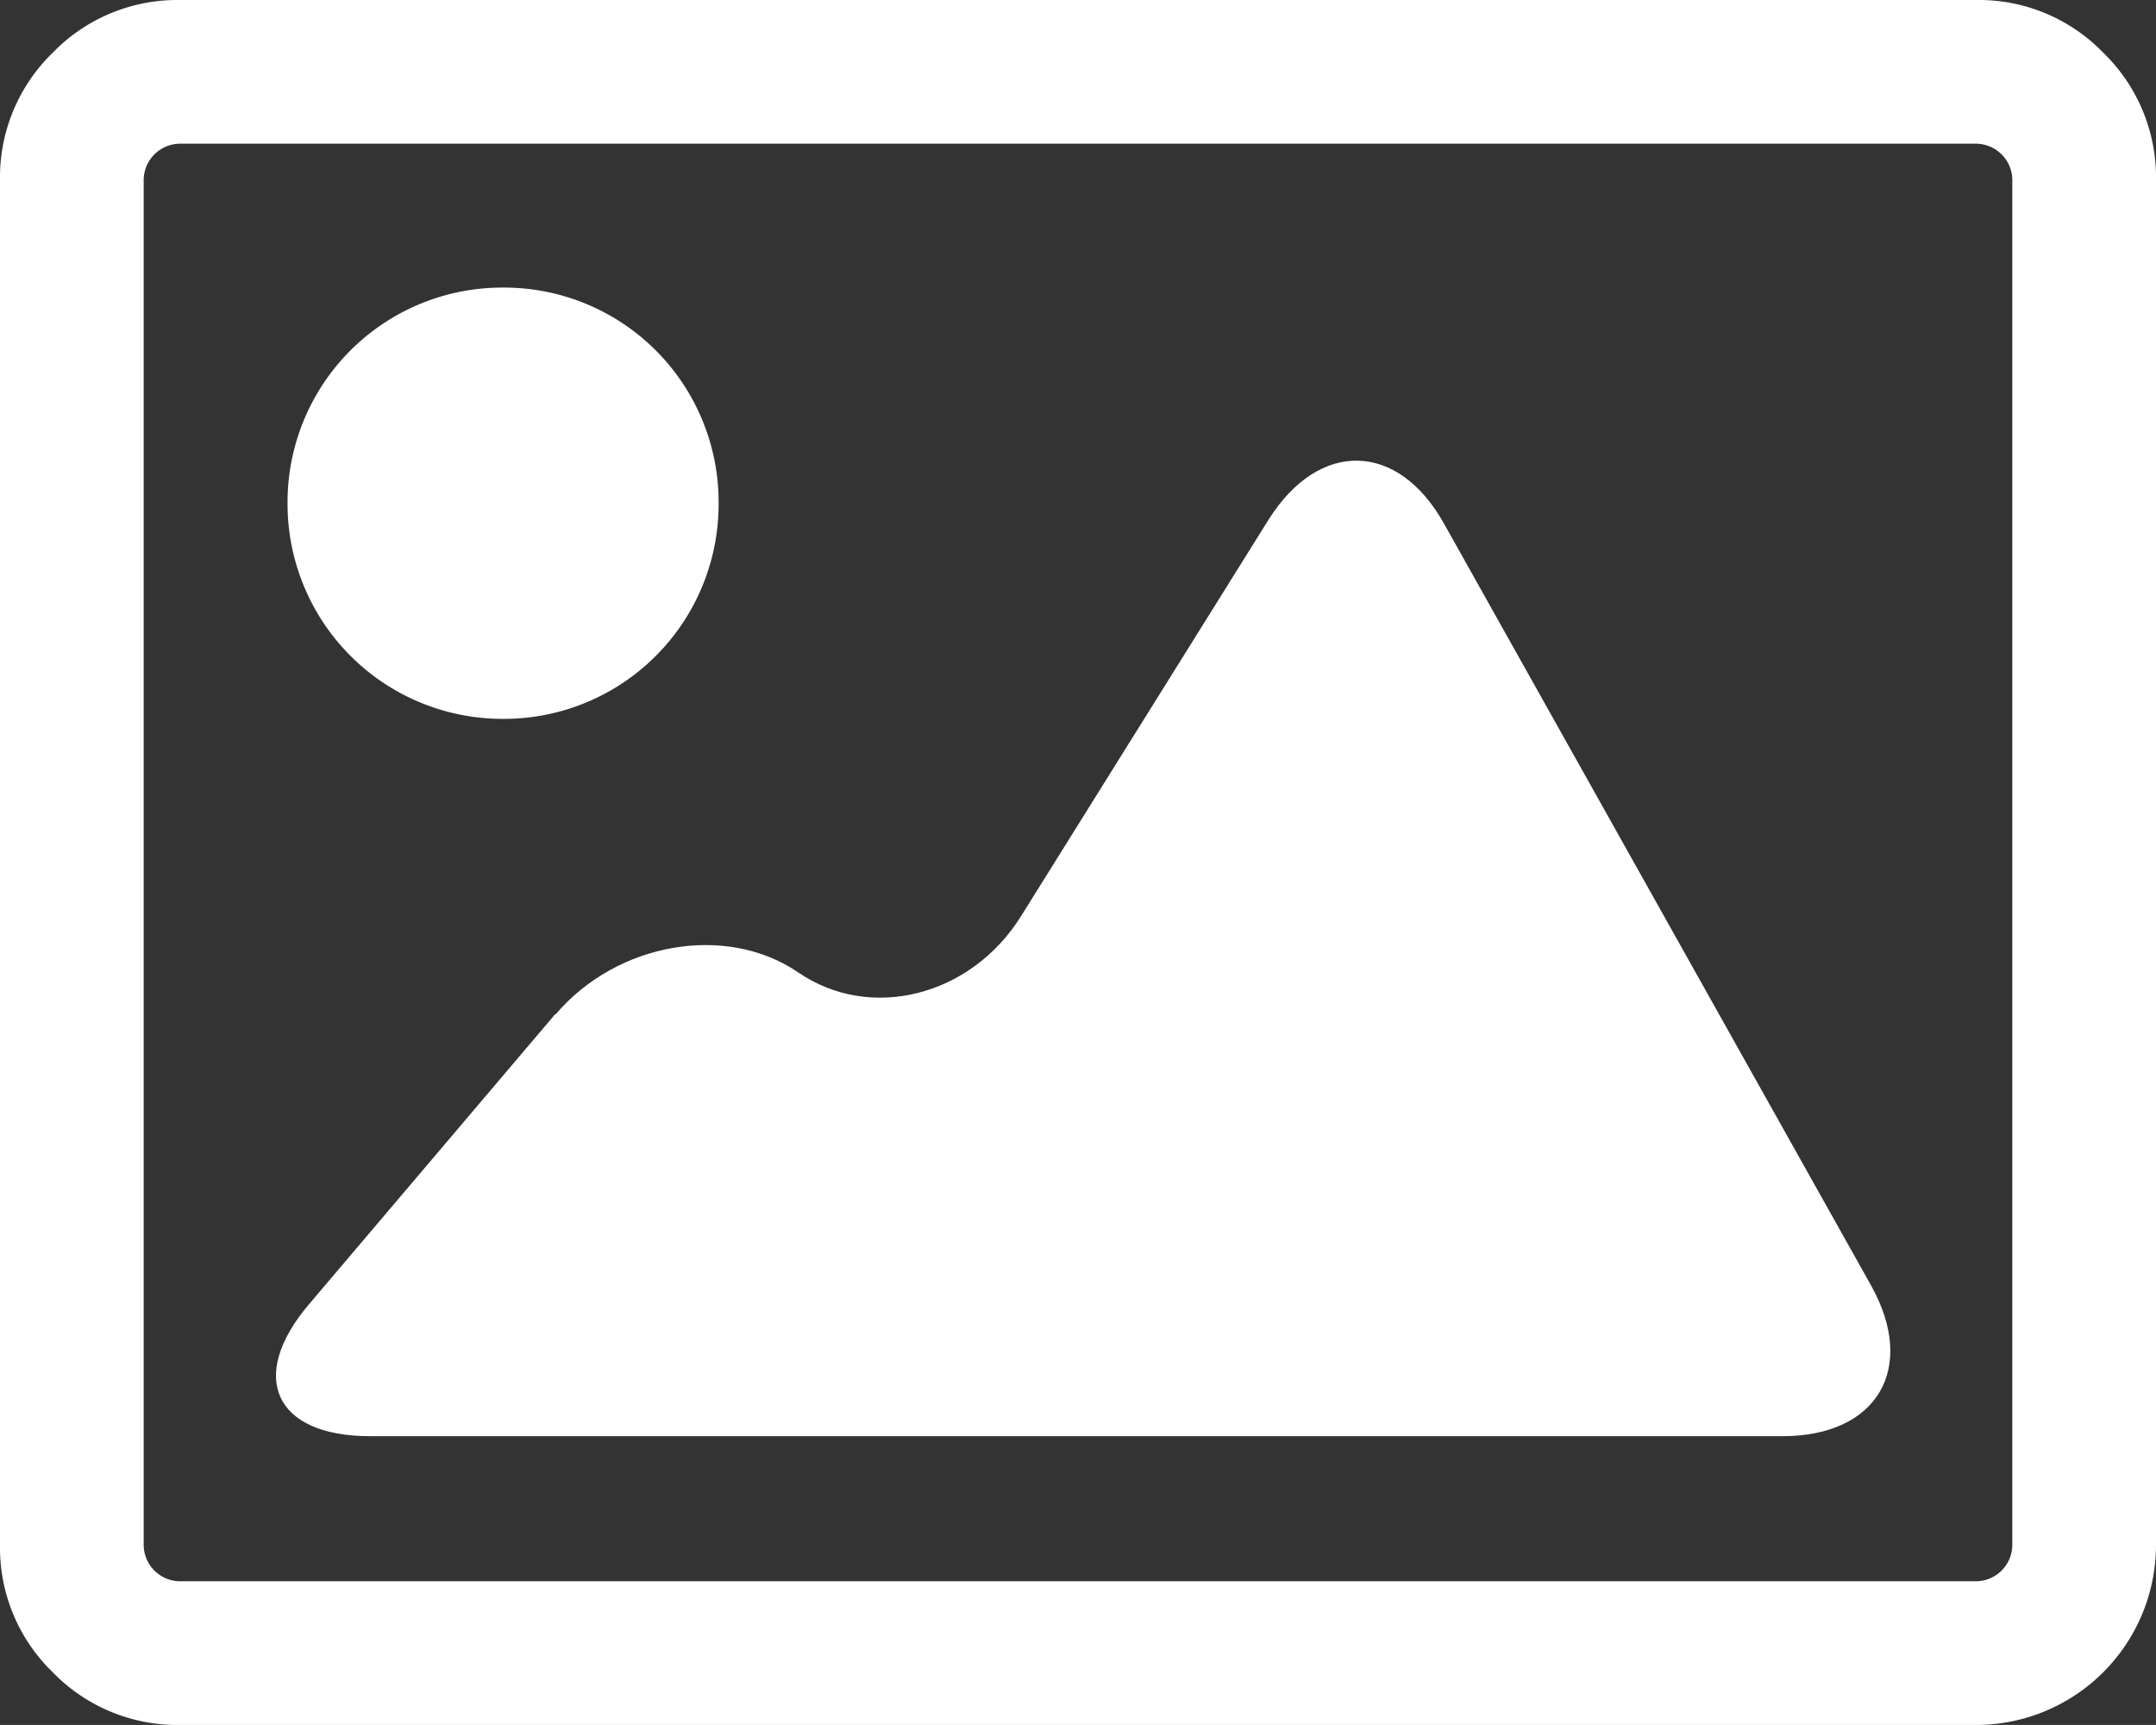 <svg xmlns="http://www.w3.org/2000/svg" viewBox="0 0 125.14 100.11"><rect x="0" y="0" width="125.14" height="100.11" fill="#333333" stroke="none"/><defs><style>.cls-1{fill:#fff;}</style></defs><title>icon-img</title><g id="圖層_2" data-name="圖層 2"><g id="圖層_1-2" data-name="圖層 1"><path class="cls-1" d="M122.08,3.06A10.05,10.05,0,0,0,114.71,0H10.43A10.07,10.07,0,0,0,3.06,3.06,10.07,10.07,0,0,0,0,10.43V89.68a10.05,10.05,0,0,0,3.06,7.37,10.07,10.07,0,0,0,7.37,3.06H114.71a10.45,10.45,0,0,0,10.43-10.43V10.43a10.07,10.07,0,0,0-3.06-7.37ZM116.8,89.68a2.12,2.12,0,0,1-2.09,2.09H10.43a2.12,2.12,0,0,1-2.09-2.09V10.43a2.12,2.12,0,0,1,2.09-2.09H114.71a2.12,2.12,0,0,1,2.09,2.09Z"/><path class="cls-1" d="M29.2,41.72A12.46,12.46,0,0,0,41.71,29.2,12.45,12.45,0,0,0,29.2,16.69,12.46,12.46,0,0,0,16.69,29.2,12.48,12.48,0,0,0,29.2,41.72Z"/><path class="cls-1" d="M32.24,58.84,17.93,75.7c-3.57,4.2-2,7.65,3.54,7.65h82c5.49,0,7.82-3.94,5.13-8.75L83.82,30.4c-2.66-4.78-7.25-4.91-10.19-.24l-14.36,23c-2.91,4.67-8.75,6.14-12.93,3.28s-10.53-1.76-14.1,2.44Z"/></g></g></svg>